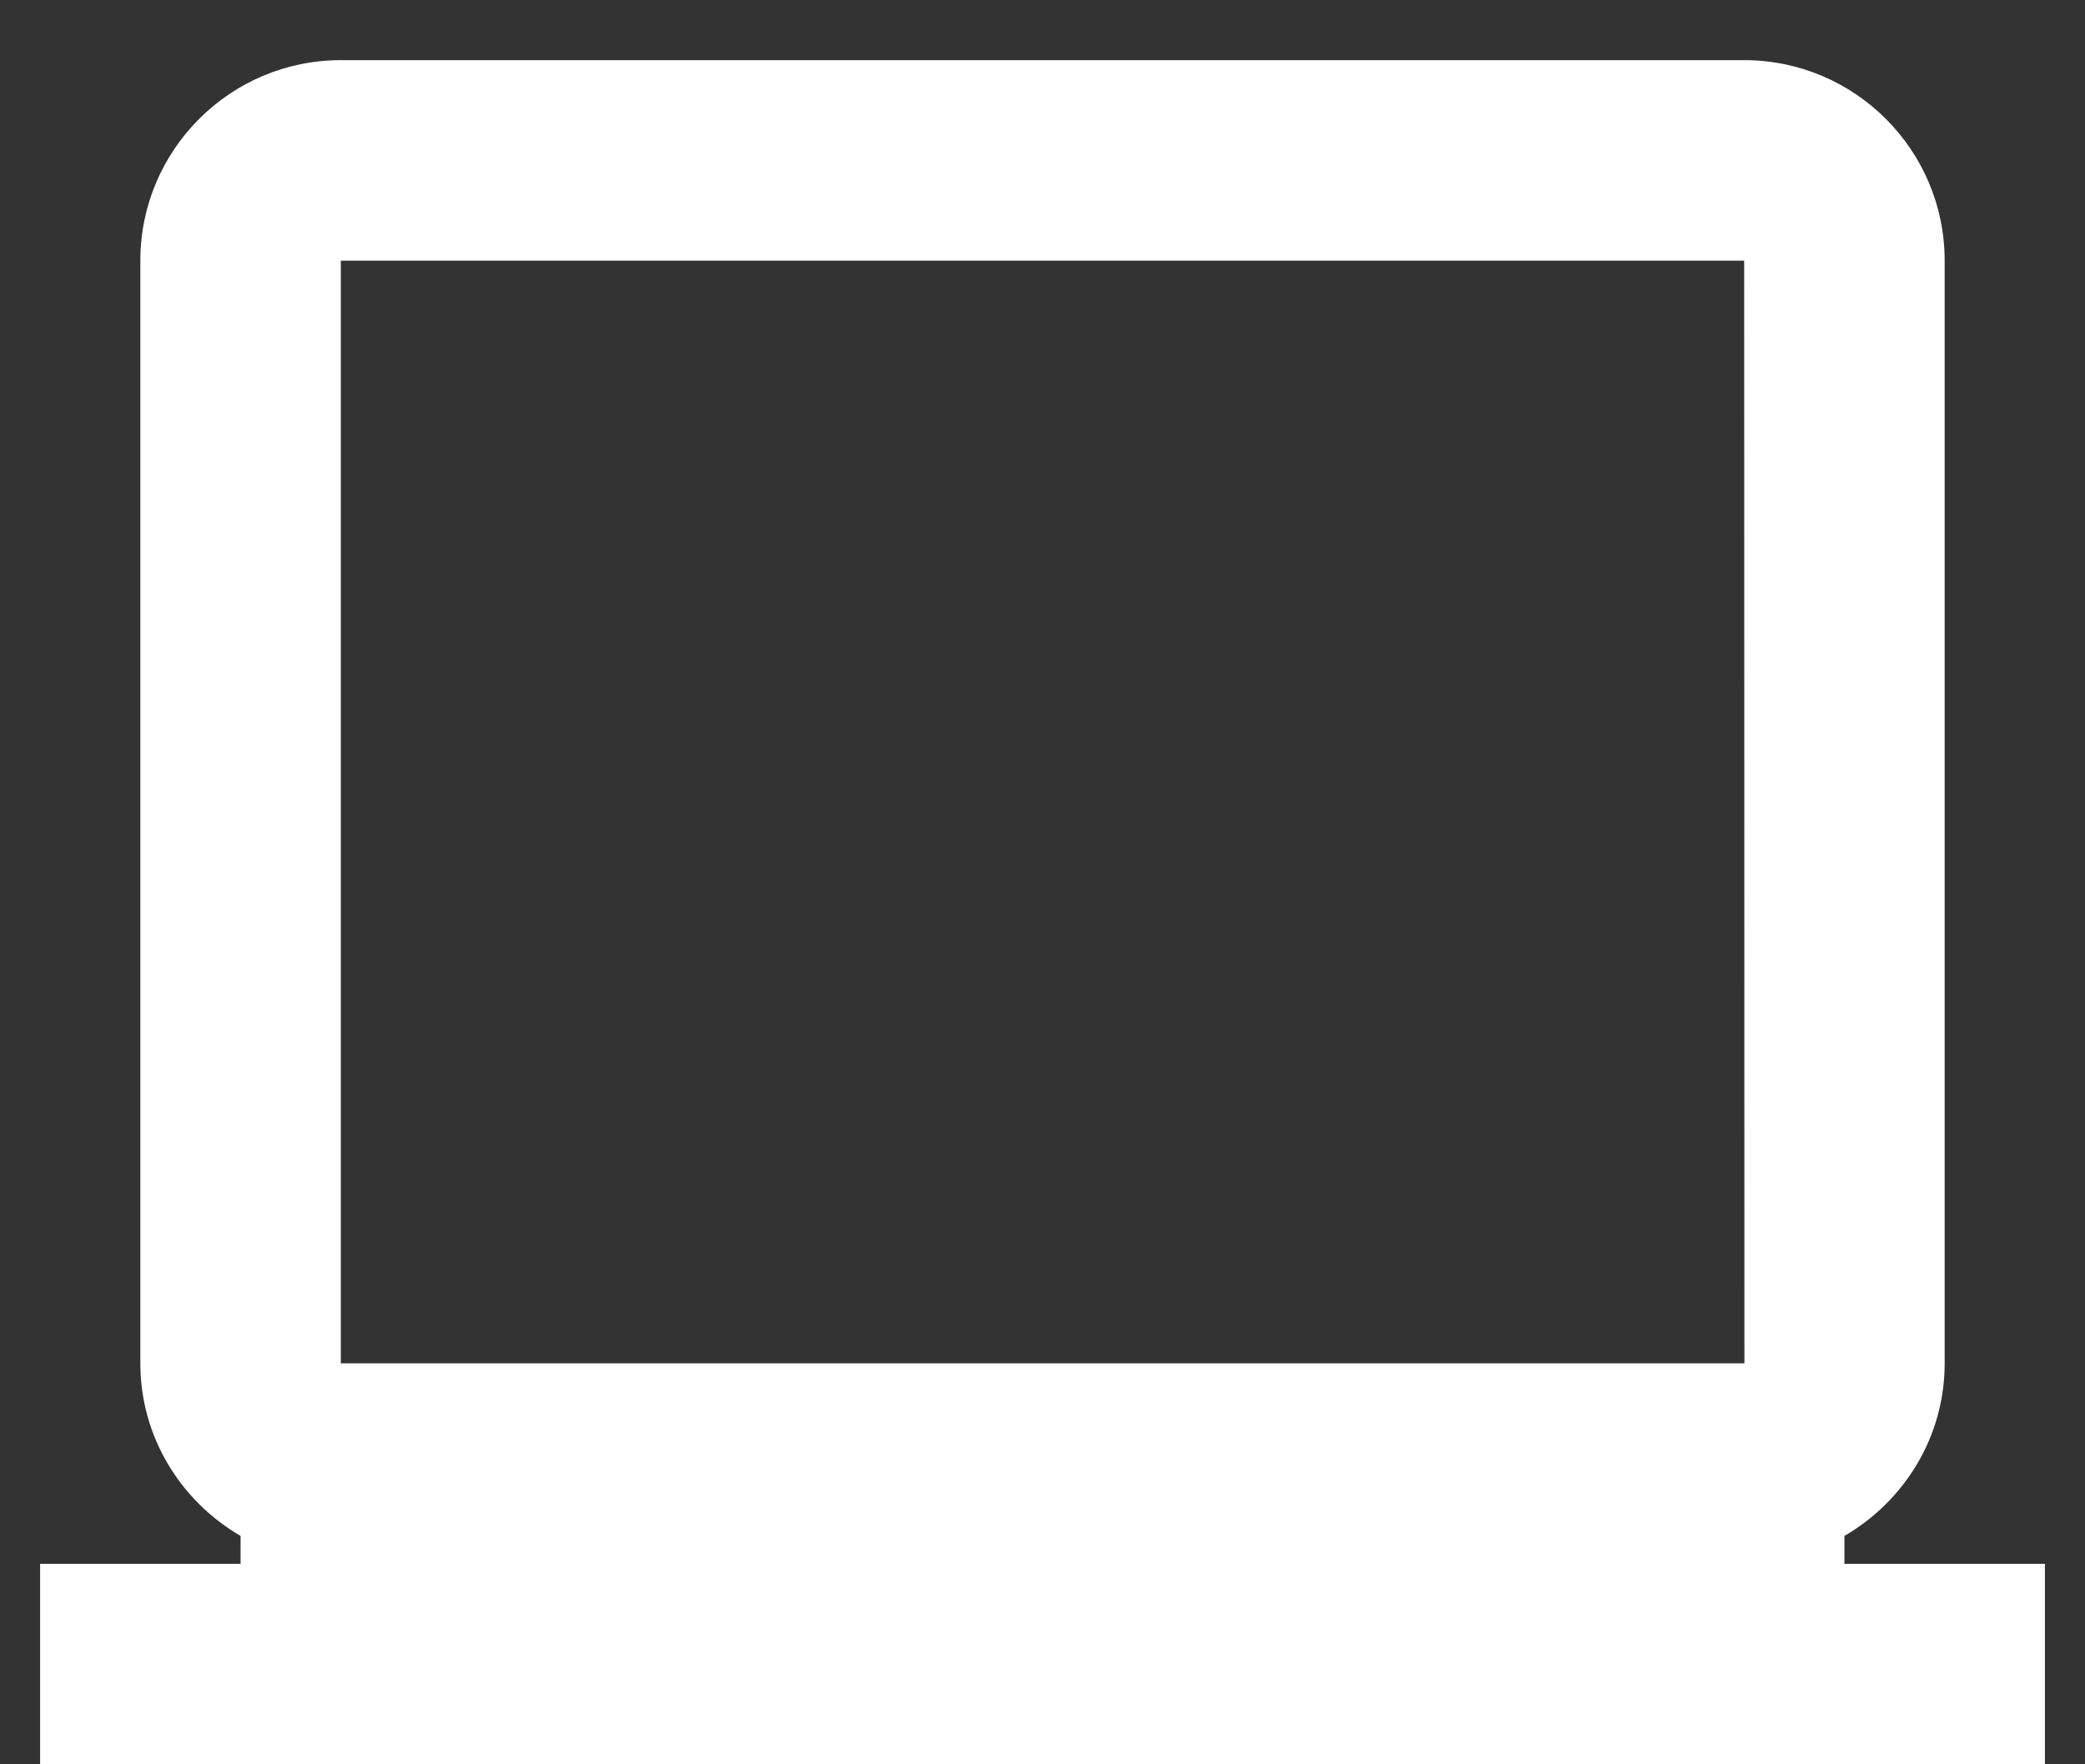 <svg width="26" height="22" viewBox="0 0 26 22" fill="none" xmlns="http://www.w3.org/2000/svg">
<rect x="0" y="0" width="26" height="22" fill="#333333" stroke="none"/>
<path d="M23 19.152C23.744 18.719 24.25 17.921 24.25 17V3.25C24.25 1.871 23.129 0.75 21.75 0.75H4.25C2.871 0.75 1.75 1.871 1.75 3.25V17C1.75 17.92 2.256 18.719 3 19.152V19.5H0.5V22H25.5V19.5H23V19.152ZM4.25 17V3.25H21.75L21.753 17H4.25Z" fill="white"/>
</svg>
